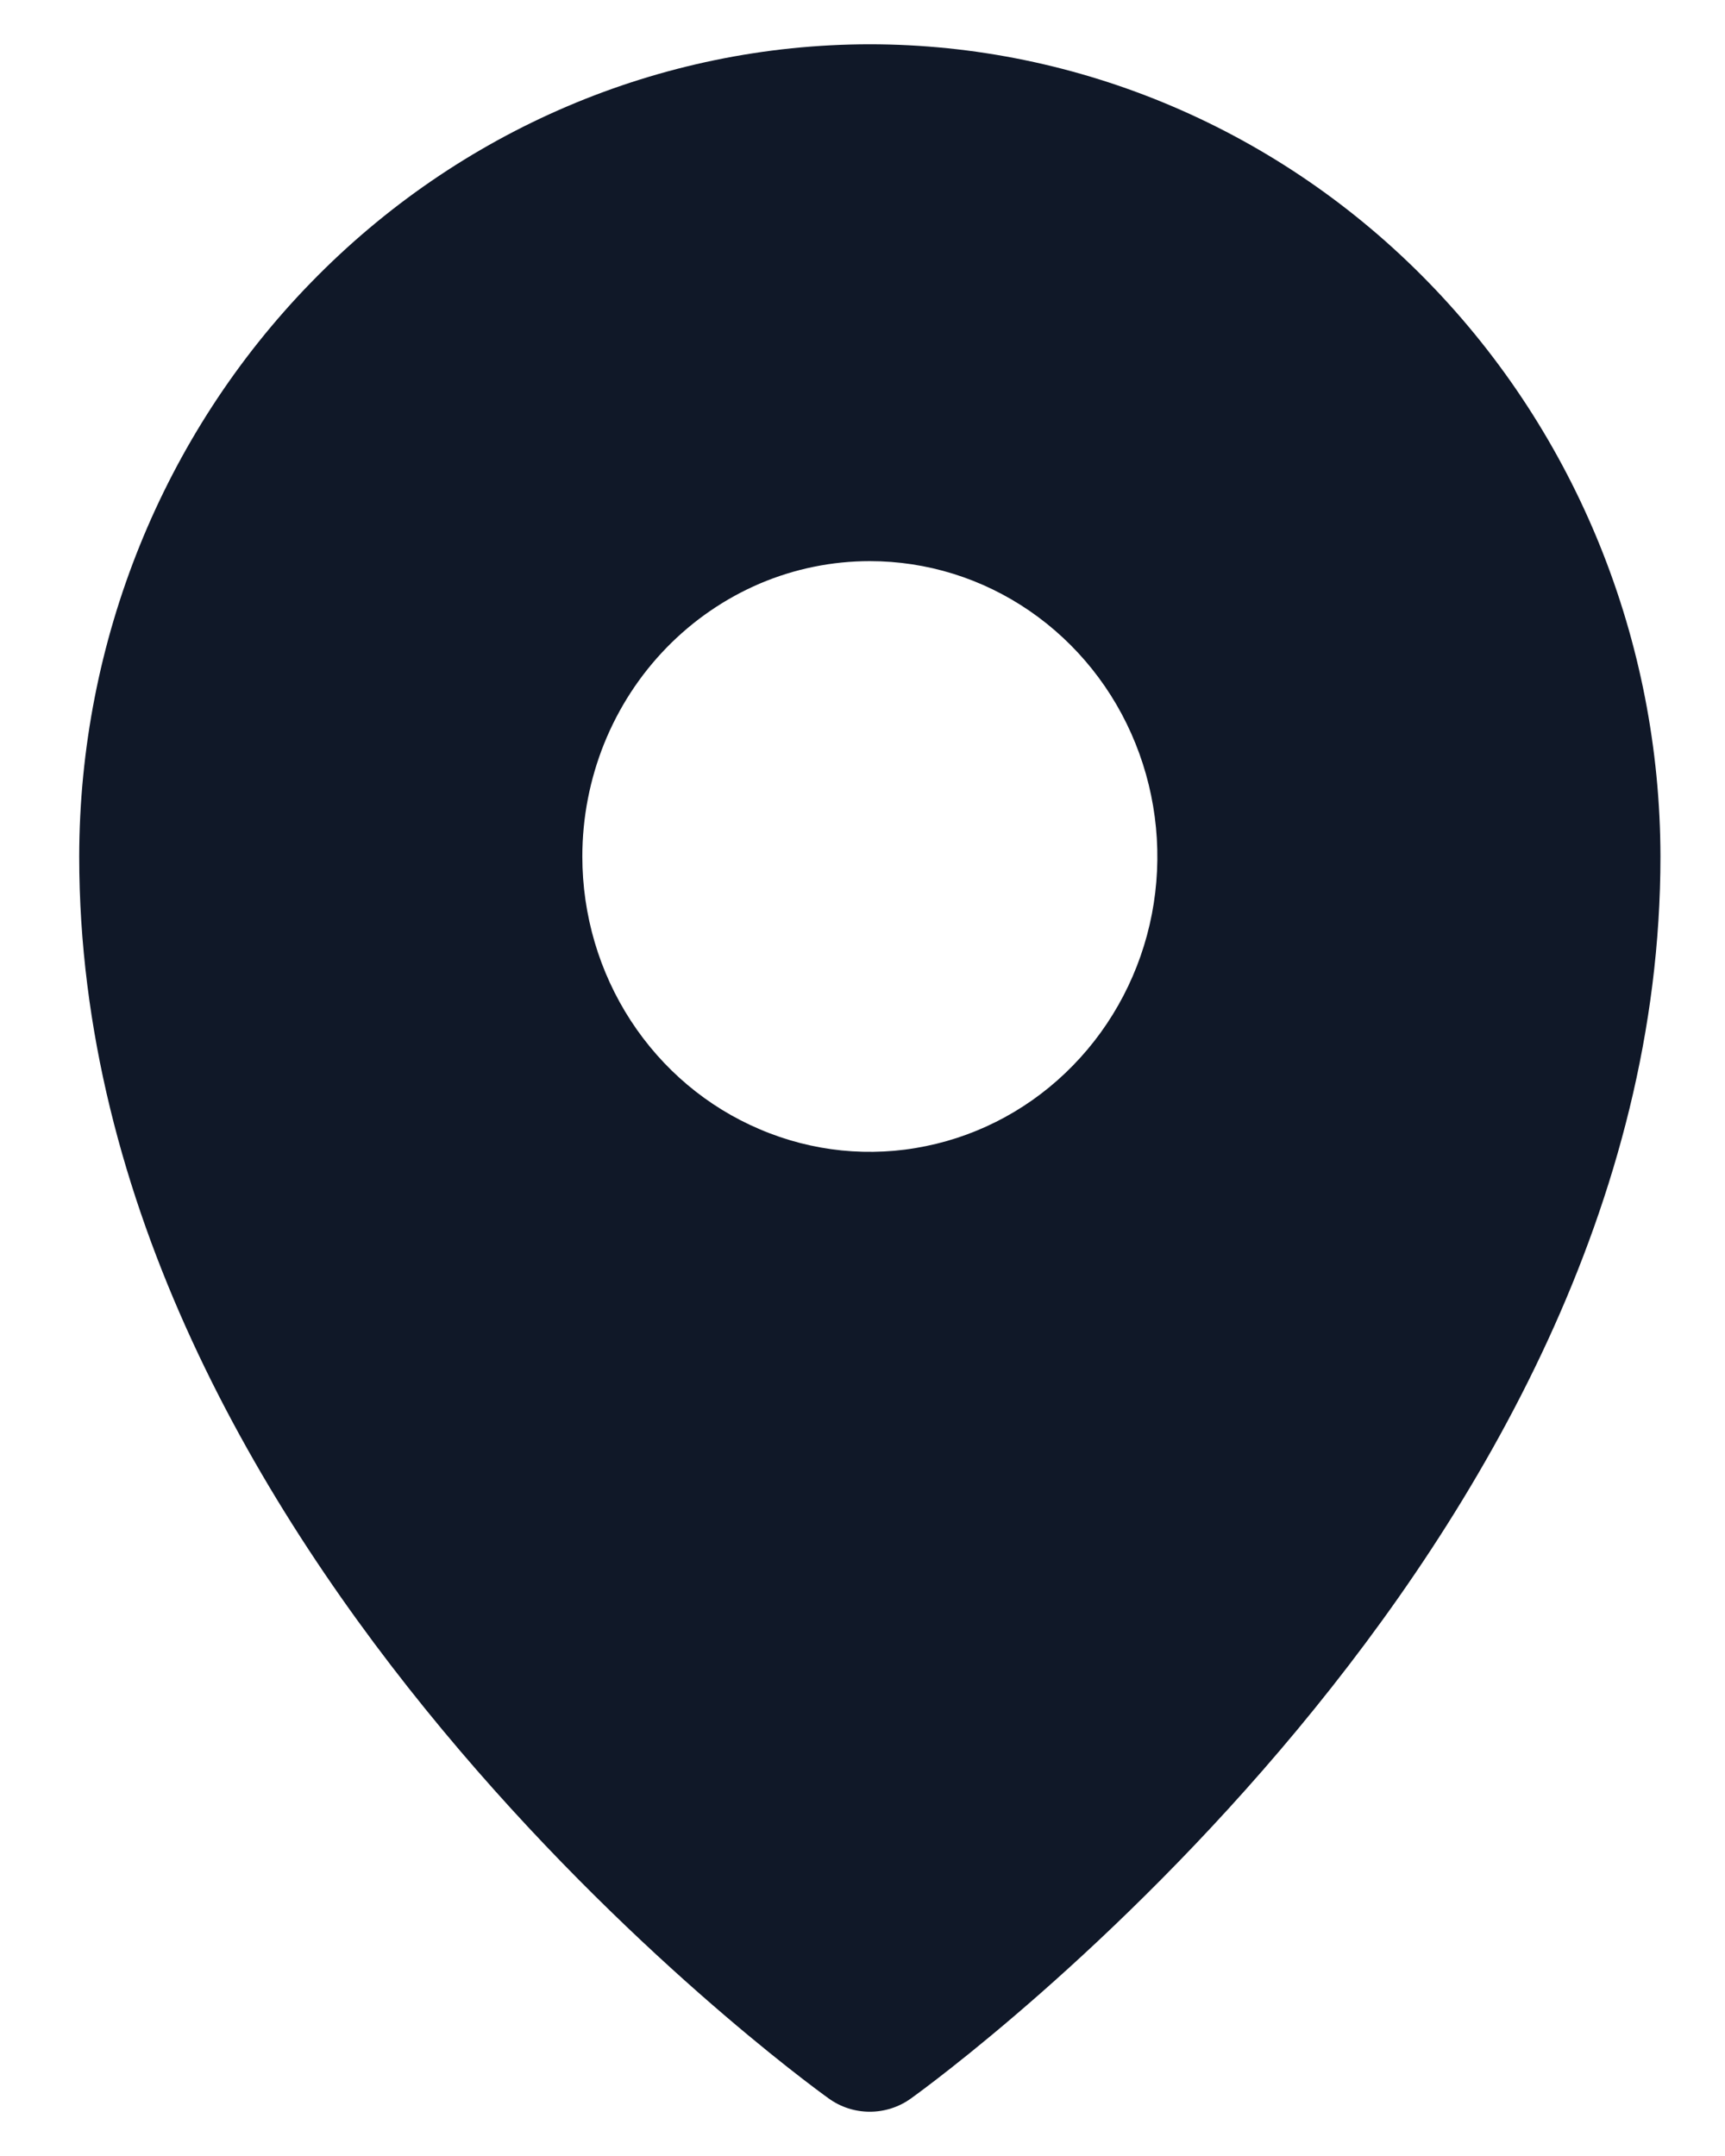 <svg width="12" height="15" viewBox="0 0 12 15" fill="none" xmlns="http://www.w3.org/2000/svg">
    <path d="M6.051 0.308C4.593 0.309 3.195 0.905 2.164 1.965C1.133 3.024 0.553 4.46 0.551 5.959C0.551 10.794 5.551 14.446 5.764 14.599C5.848 14.66 5.948 14.692 6.051 14.692C6.153 14.692 6.254 14.66 6.338 14.599C6.551 14.446 11.551 10.794 11.551 5.959C11.549 4.46 10.969 3.024 9.938 1.965C8.907 0.905 7.509 0.309 6.051 0.308ZM6.051 3.904C6.447 3.904 6.833 4.024 7.162 4.25C7.491 4.476 7.748 4.797 7.899 5.173C8.05 5.548 8.09 5.961 8.013 6.36C7.936 6.758 7.745 7.125 7.465 7.412C7.186 7.699 6.829 7.895 6.441 7.974C6.053 8.054 5.651 8.013 5.286 7.857C4.92 7.702 4.608 7.439 4.388 7.101C4.168 6.763 4.051 6.365 4.051 5.959C4.051 5.689 4.103 5.422 4.203 5.173C4.304 4.923 4.451 4.697 4.637 4.506C4.823 4.315 5.043 4.164 5.286 4.06C5.528 3.957 5.788 3.904 6.051 3.904Z" fill="#101828"/>
</svg>

